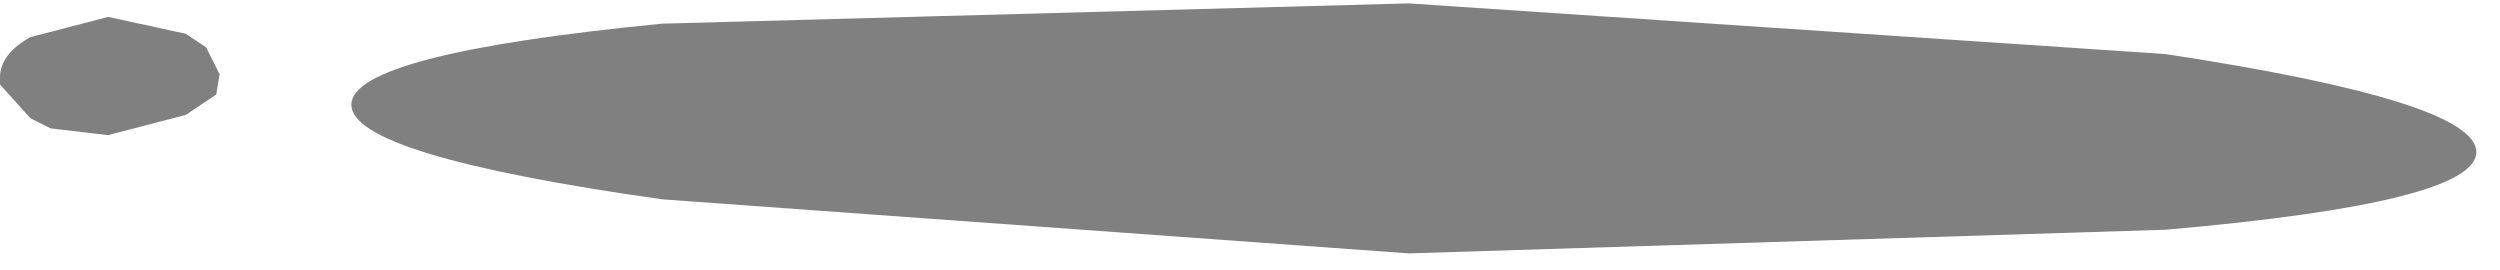 <?xml version="1.0" encoding="utf-8"?>
<svg version="1.1" id="Layer_1"
xmlns="http://www.w3.org/2000/svg"
xmlns:xlink="http://www.w3.org/1999/xlink"
width="37px" height="4px"
xml:space="preserve">
<g id="736" transform="matrix(1, 0, 0, 1, 28.55, -18.55)">
<path style="fill:#000000;fill-opacity:0.498" d="M8.1,20.8Q8.1 21.55 3.5 21.95L-7.7 22.3L-18.75 21.5Q-23.35 20.85 -23.35 20.1Q-23.35 19.35 -18.75 18.9L-7.7 18.6L3.5 19.35Q8.1 20.05 8.1 20.8M-26.95,20.55L-27.8 20.45L-28.1 20.3L-28.55 19.8L-28.55 19.7Q-28.55 19.35 -28.1 19.1L-26.95 18.8L-25.8 19.05L-25.5 19.25L-25.3 19.65L-25.35 19.95L-25.8 20.25L-26.95 20.55" />
</g>
</svg>
